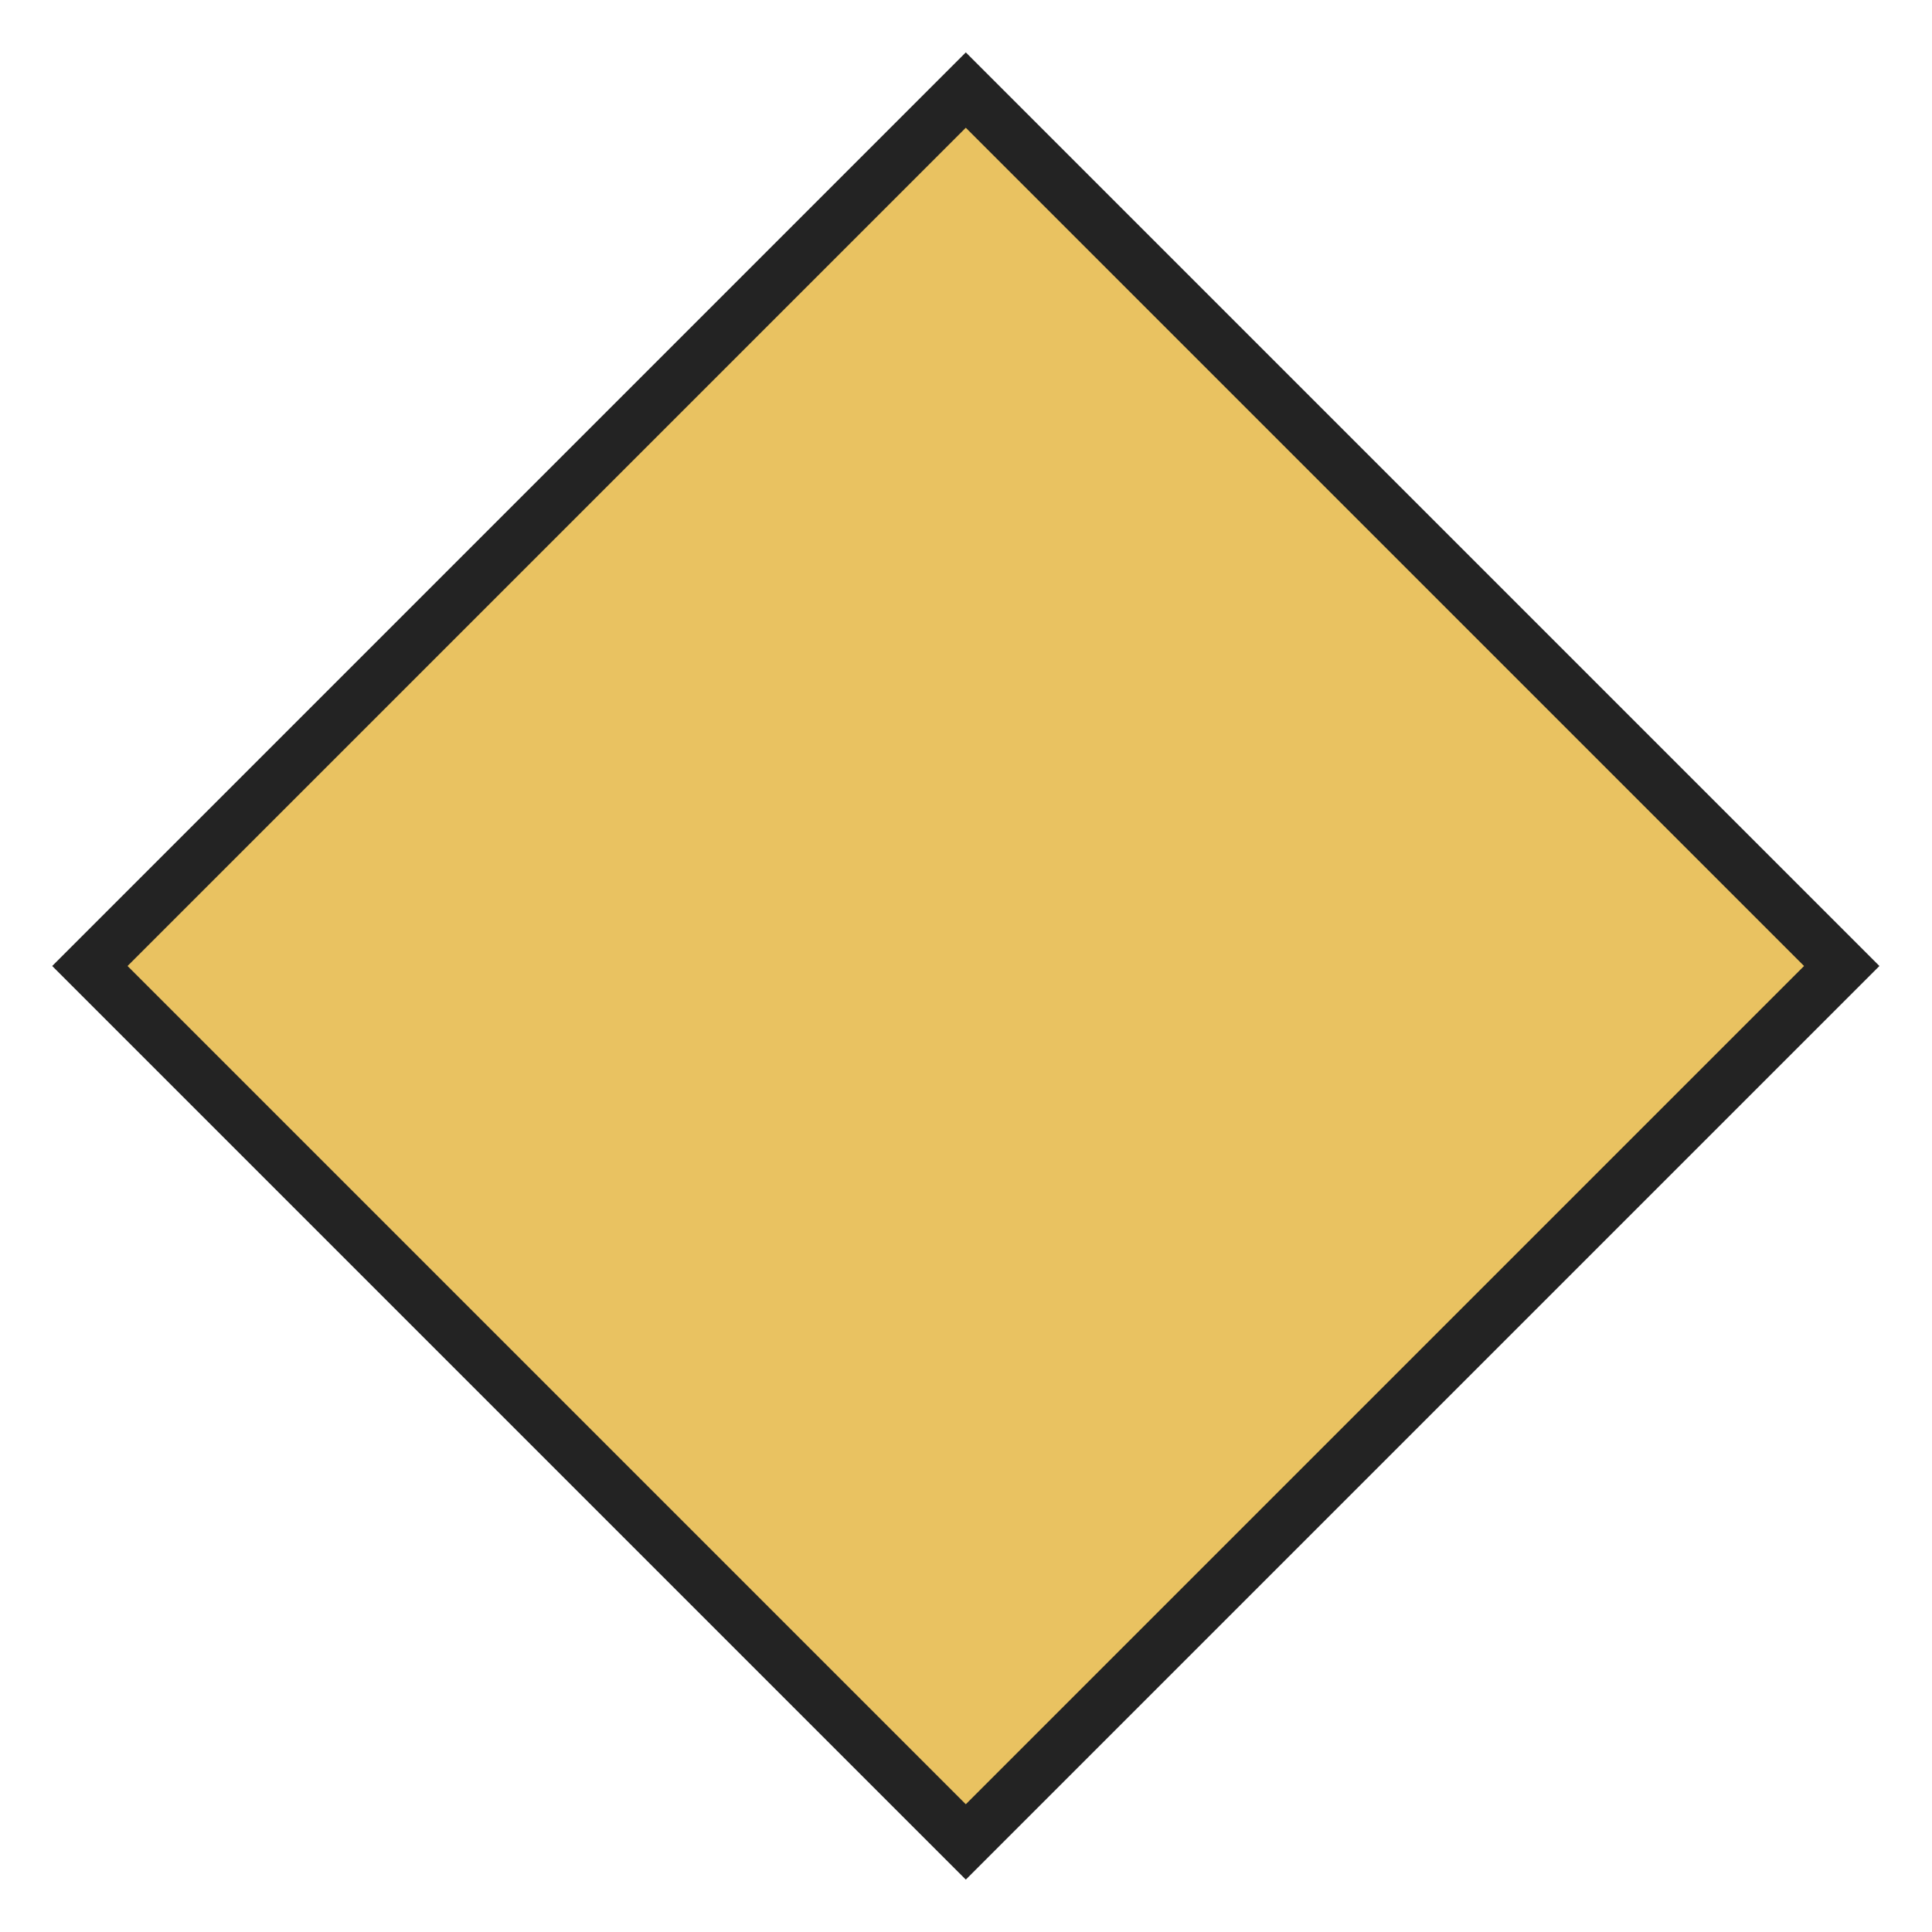 <svg enable-background="new 0 0 580 580" height="580" viewBox="0 0 580 580" width="580" xmlns="http://www.w3.org/2000/svg">
<path d="m104.035 104.032h371.936v371.936h-371.936z" fill="rgba(233,194,97,1.0)" fill-opacity="1" stroke="rgba(35,35,35,1.0)" stroke-opacity="1" stroke-width="16.0" transform="matrix(.707 -.707 .707 .707 -120.121 290.002)"/>
</svg>
